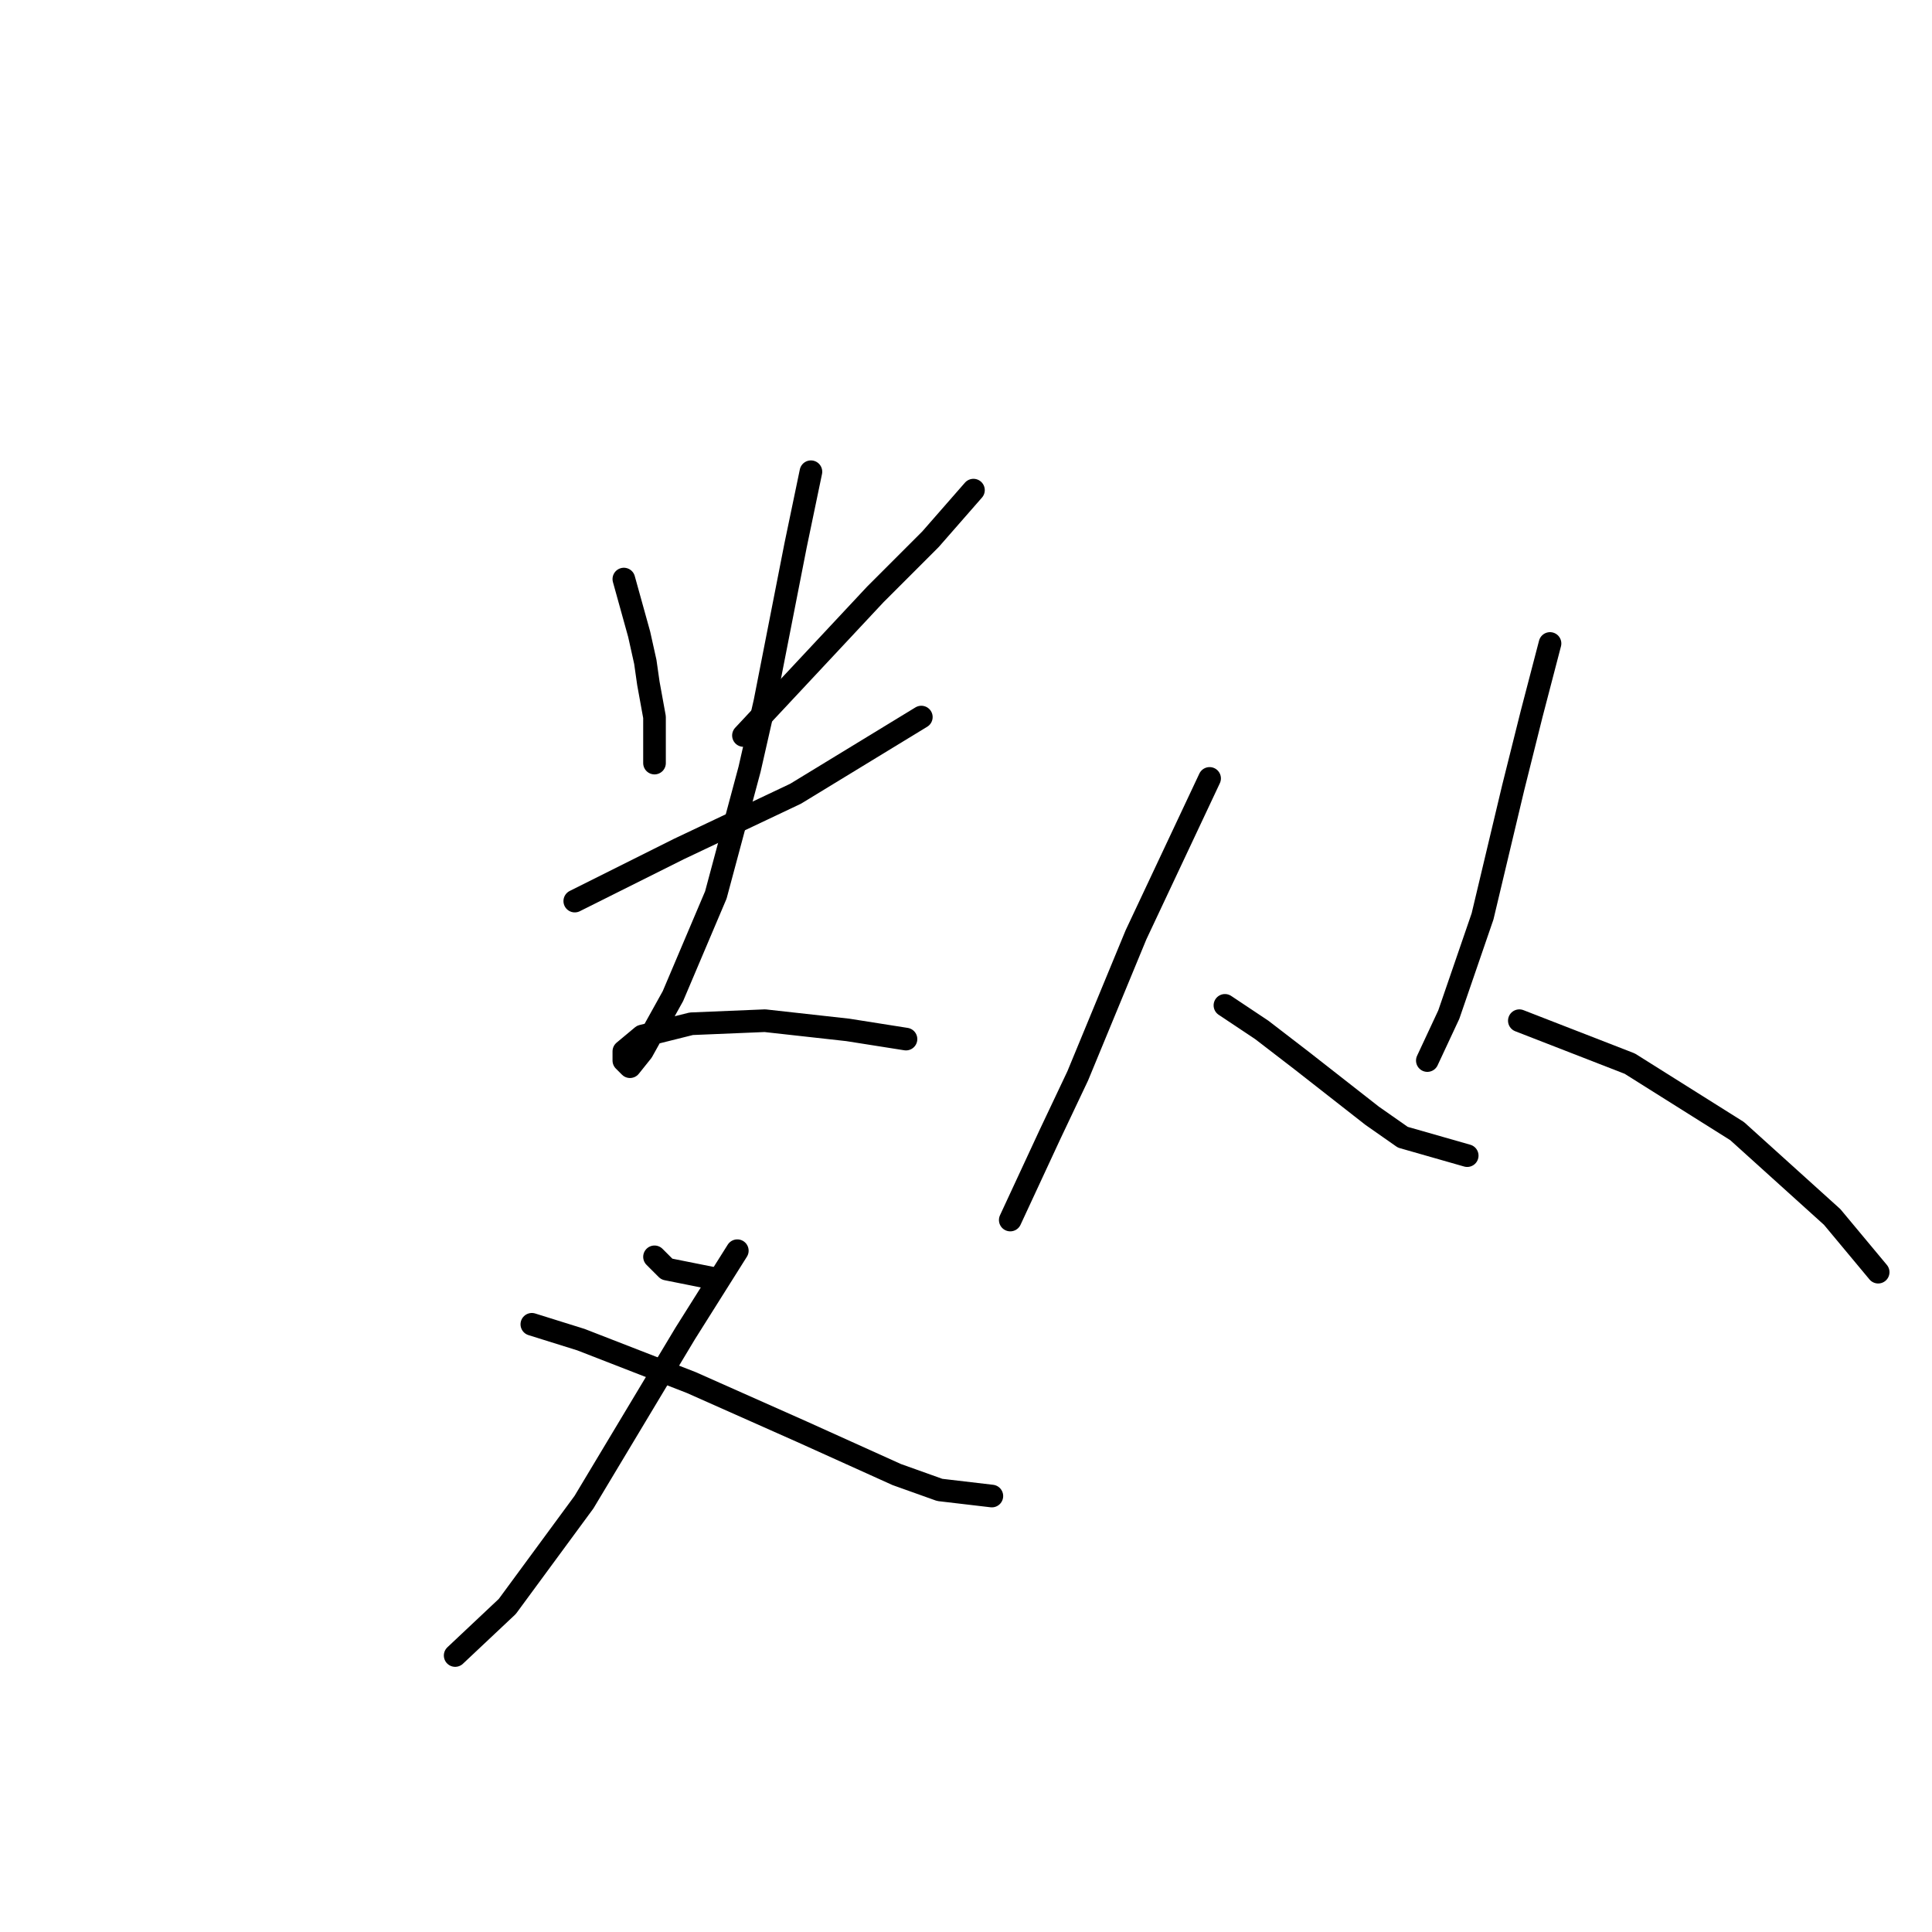 <?xml version="1.0" standalone="no"?>
    <svg width="256" height="256" xmlns="http://www.w3.org/2000/svg" version="1.1">
    <polyline stroke="black" stroke-width="3" stroke-linecap="round" fill="transparent" stroke-linejoin="round" points="82.663 76.73 84.694 84.044 85.507 87.702 85.913 90.546 86.726 95.016 86.726 98.674 86.726 100.299 86.726 101.112 86.726 101.112 " />
        <polyline stroke="black" stroke-width="3" stroke-linecap="round" fill="transparent" stroke-linejoin="round" points="128.988 64.945 123.299 71.447 115.984 78.762 98.511 97.455 98.511 97.455 " />
        <polyline stroke="black" stroke-width="3" stroke-linecap="round" fill="transparent" stroke-linejoin="round" points="76.161 119.398 89.977 112.49 105.419 105.175 122.08 95.016 122.08 95.016 " />
        <polyline stroke="black" stroke-width="3" stroke-linecap="round" fill="transparent" stroke-linejoin="round" points="107.451 62.507 105.419 72.26 101.355 92.985 99.323 101.925 94.853 118.586 89.164 131.996 85.101 139.31 83.475 141.342 82.663 140.529 82.663 139.31 85.101 137.278 91.603 135.653 101.355 135.247 112.327 136.466 120.048 137.685 120.048 137.685 " />
        <polyline stroke="black" stroke-width="3" stroke-linecap="round" fill="transparent" stroke-linejoin="round" points="86.726 166.537 88.352 168.162 94.447 169.381 94.447 169.381 " />
        <polyline stroke="black" stroke-width="3" stroke-linecap="round" fill="transparent" stroke-linejoin="round" points="97.698 165.724 90.79 176.696 77.38 199.046 67.221 212.862 60.312 219.364 60.312 219.364 " />
        <polyline stroke="black" stroke-width="3" stroke-linecap="round" fill="transparent" stroke-linejoin="round" points="70.472 175.477 76.973 177.509 91.603 183.198 106.232 189.7 118.829 195.389 124.518 197.421 131.426 198.233 131.426 198.233 " />
        <polyline stroke="black" stroke-width="3" stroke-linecap="round" fill="transparent" stroke-linejoin="round" points="160.278 103.144 150.526 123.868 142.805 142.561 139.147 150.282 133.865 161.66 133.865 161.66 " />
        <polyline stroke="black" stroke-width="3" stroke-linecap="round" fill="transparent" stroke-linejoin="round" points="162.31 133.215 167.187 136.466 172.469 140.529 181.816 147.844 185.879 150.688 194.413 153.127 194.413 153.127 " />
        <polyline stroke="black" stroke-width="3" stroke-linecap="round" fill="transparent" stroke-linejoin="round" points="205.385 85.264 202.947 94.61 200.509 104.363 196.445 121.43 191.975 134.434 189.13 140.529 189.13 140.529 " />
        <polyline stroke="black" stroke-width="3" stroke-linecap="round" fill="transparent" stroke-linejoin="round" points="201.321 135.247 215.951 140.936 230.173 149.876 242.771 161.254 248.866 168.569 248.866 168.569 " />
        </svg>